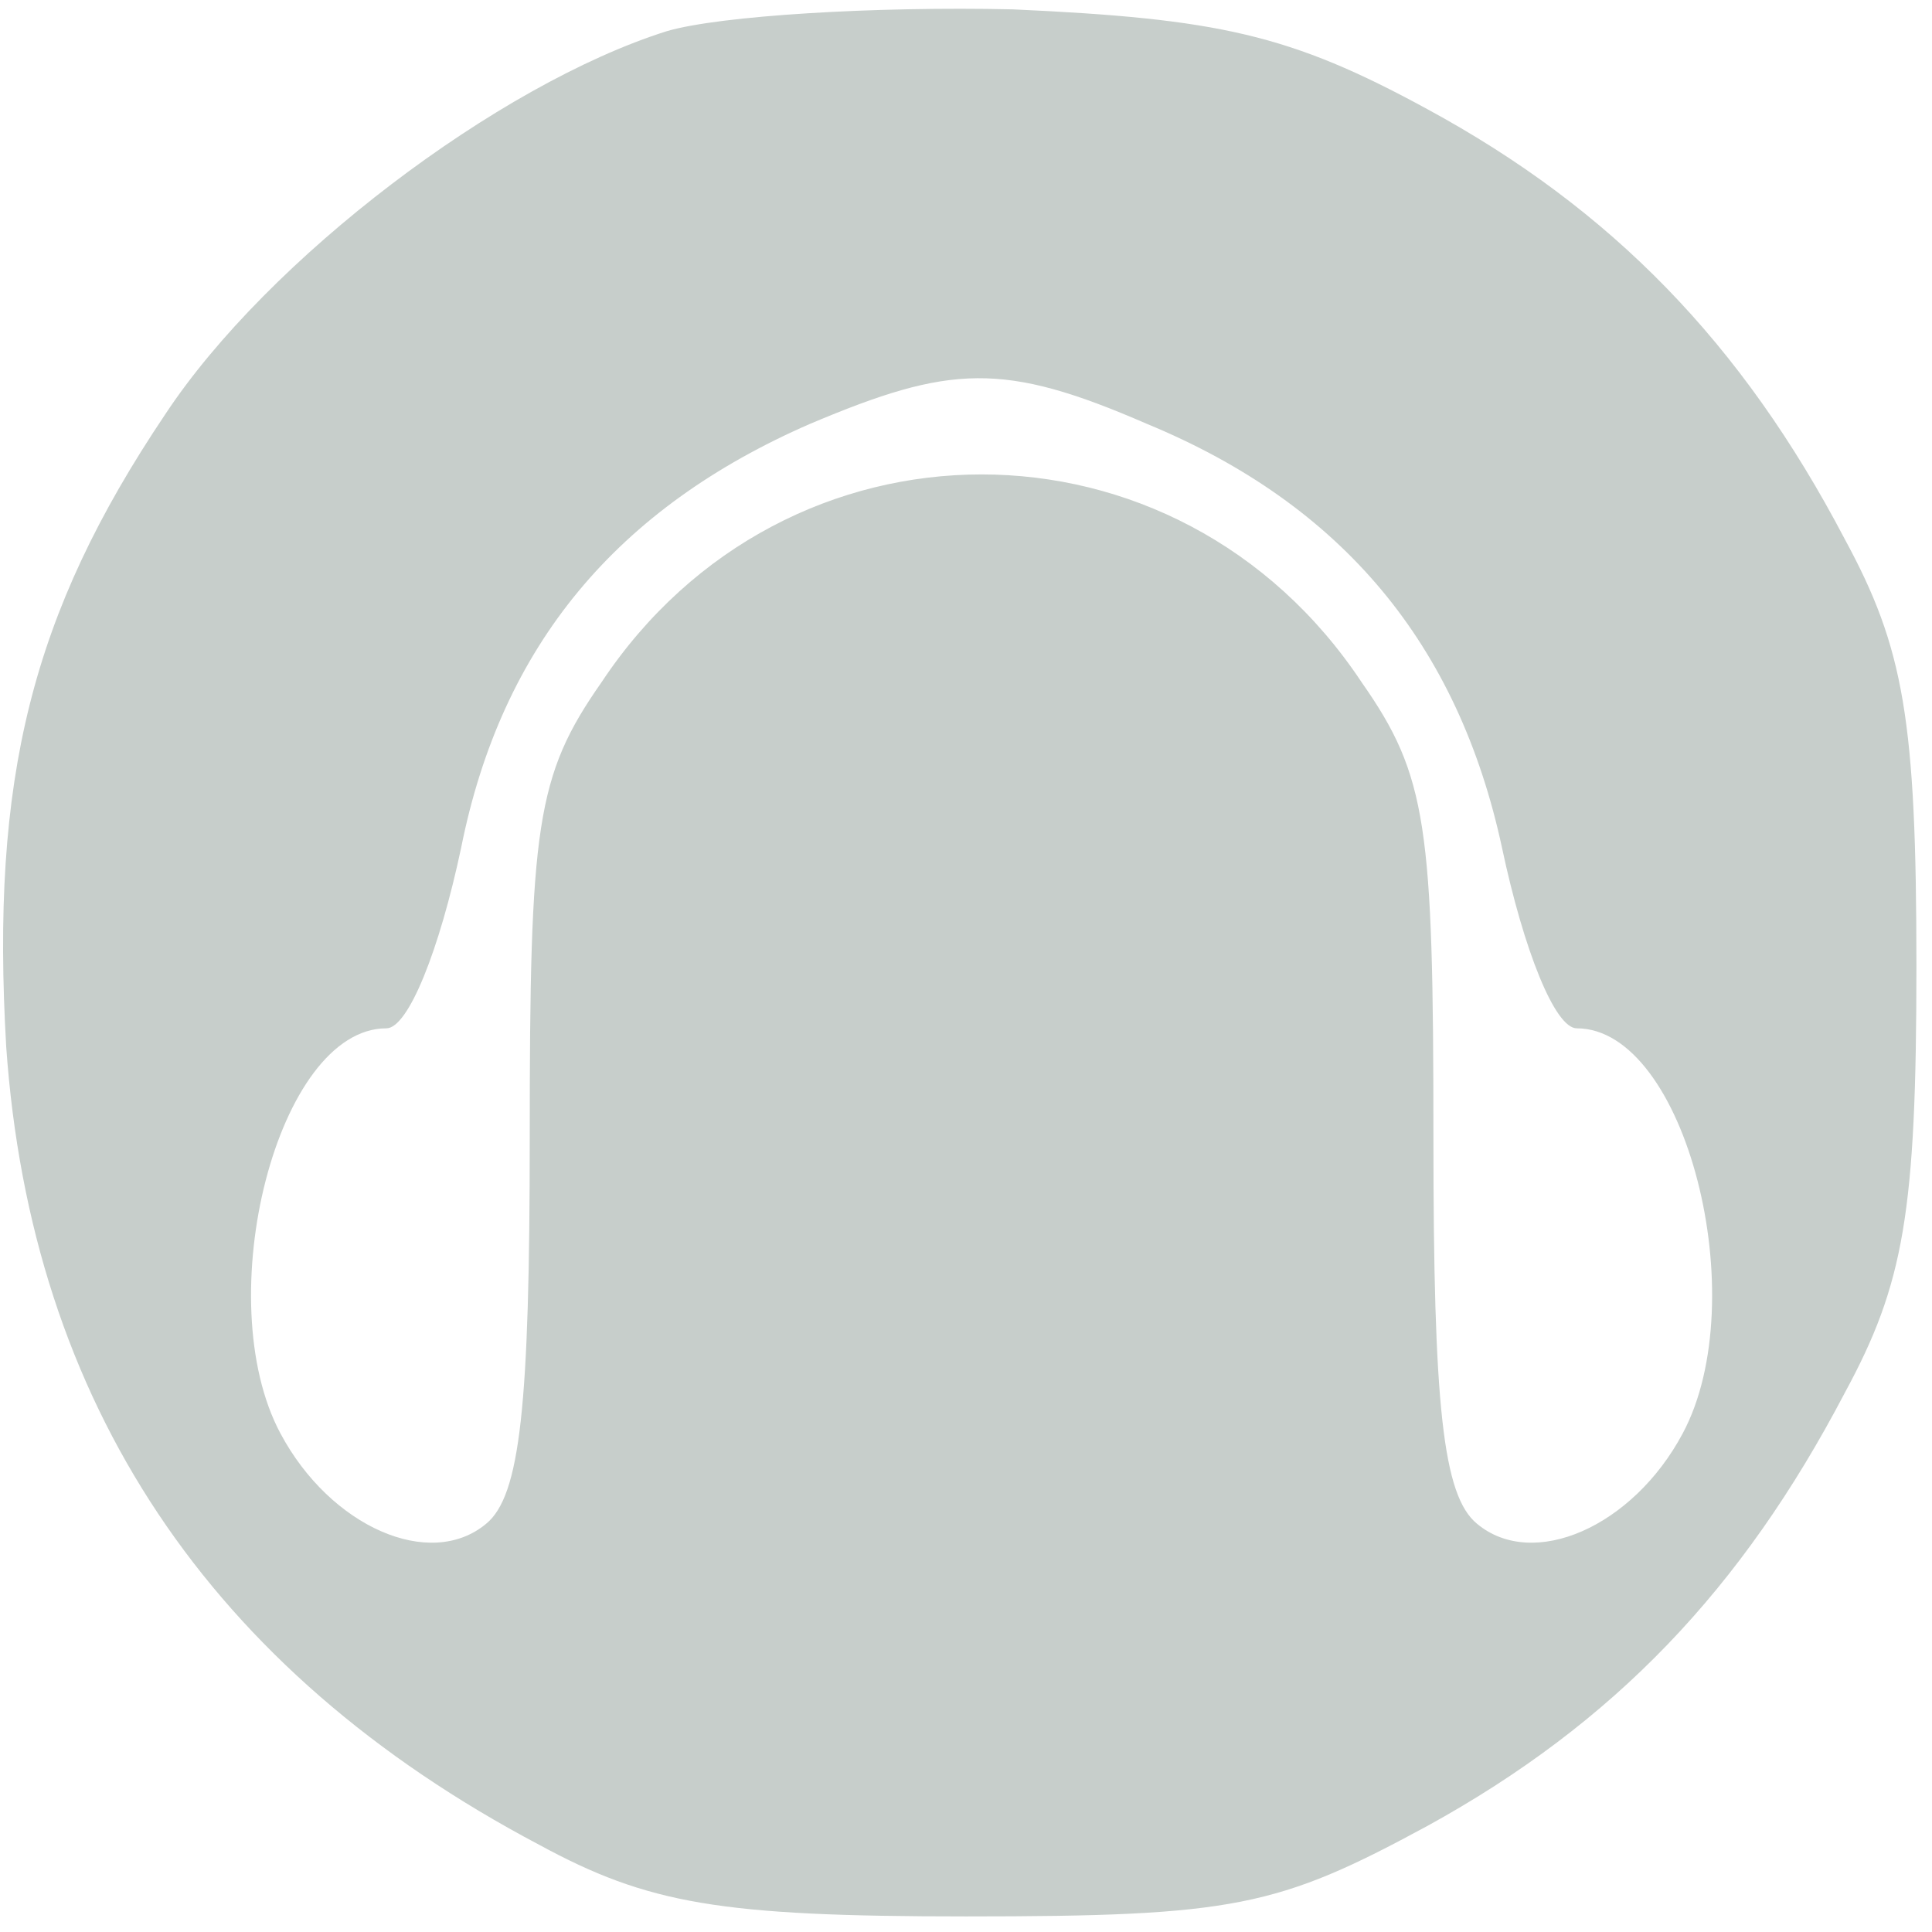 <?xml version="1.0" standalone="no"?>
<!DOCTYPE svg PUBLIC "-//W3C//DTD SVG 20010904//EN"
 "http://www.w3.org/TR/2001/REC-SVG-20010904/DTD/svg10.dtd">
<svg version="1.0" xmlns="http://www.w3.org/2000/svg"
 width="32" height="32" viewBox="0 0 62 62"
 preserveAspectRatio="xMidYMid meet">

<g transform="translate(0,62) scale(0.1,-0.1)"
fill="#C7CECB" stroke="none">
<path d="M214 610 c-54 -17 -128 -73 -161 -123 -43 -64 -56 -117 -51 -203 8
-114 65 -200 171 -256 35 -19 58 -23 137 -23 86 0 100 3 148 29 60 33 101 76
134 139 19 35 23 58 23 137 0 79 -4 102 -23 137 -33 63 -75 106 -134 138 -44
24 -67 29 -133 32 -44 1 -94 -2 -111 -7z m154 -126 c63 -26 100 -71 114 -136
7 -33 17 -58 24 -58 35 0 57 -87 34 -130 -16 -30 -48 -44 -66 -29 -11 9 -14
38 -14 124 0 100 -2 116 -23 146 -59 89 -185 89 -244 0 -21 -30 -23 -46 -23
-146 0 -86 -3 -115 -14 -124 -18 -15 -50 -1 -66 29 -23 43 -1 130 34 130 7 0
17 25 24 58 13 65 50 109 112 136 45 19 62 20 108 0z"/>
</g>
</svg>
